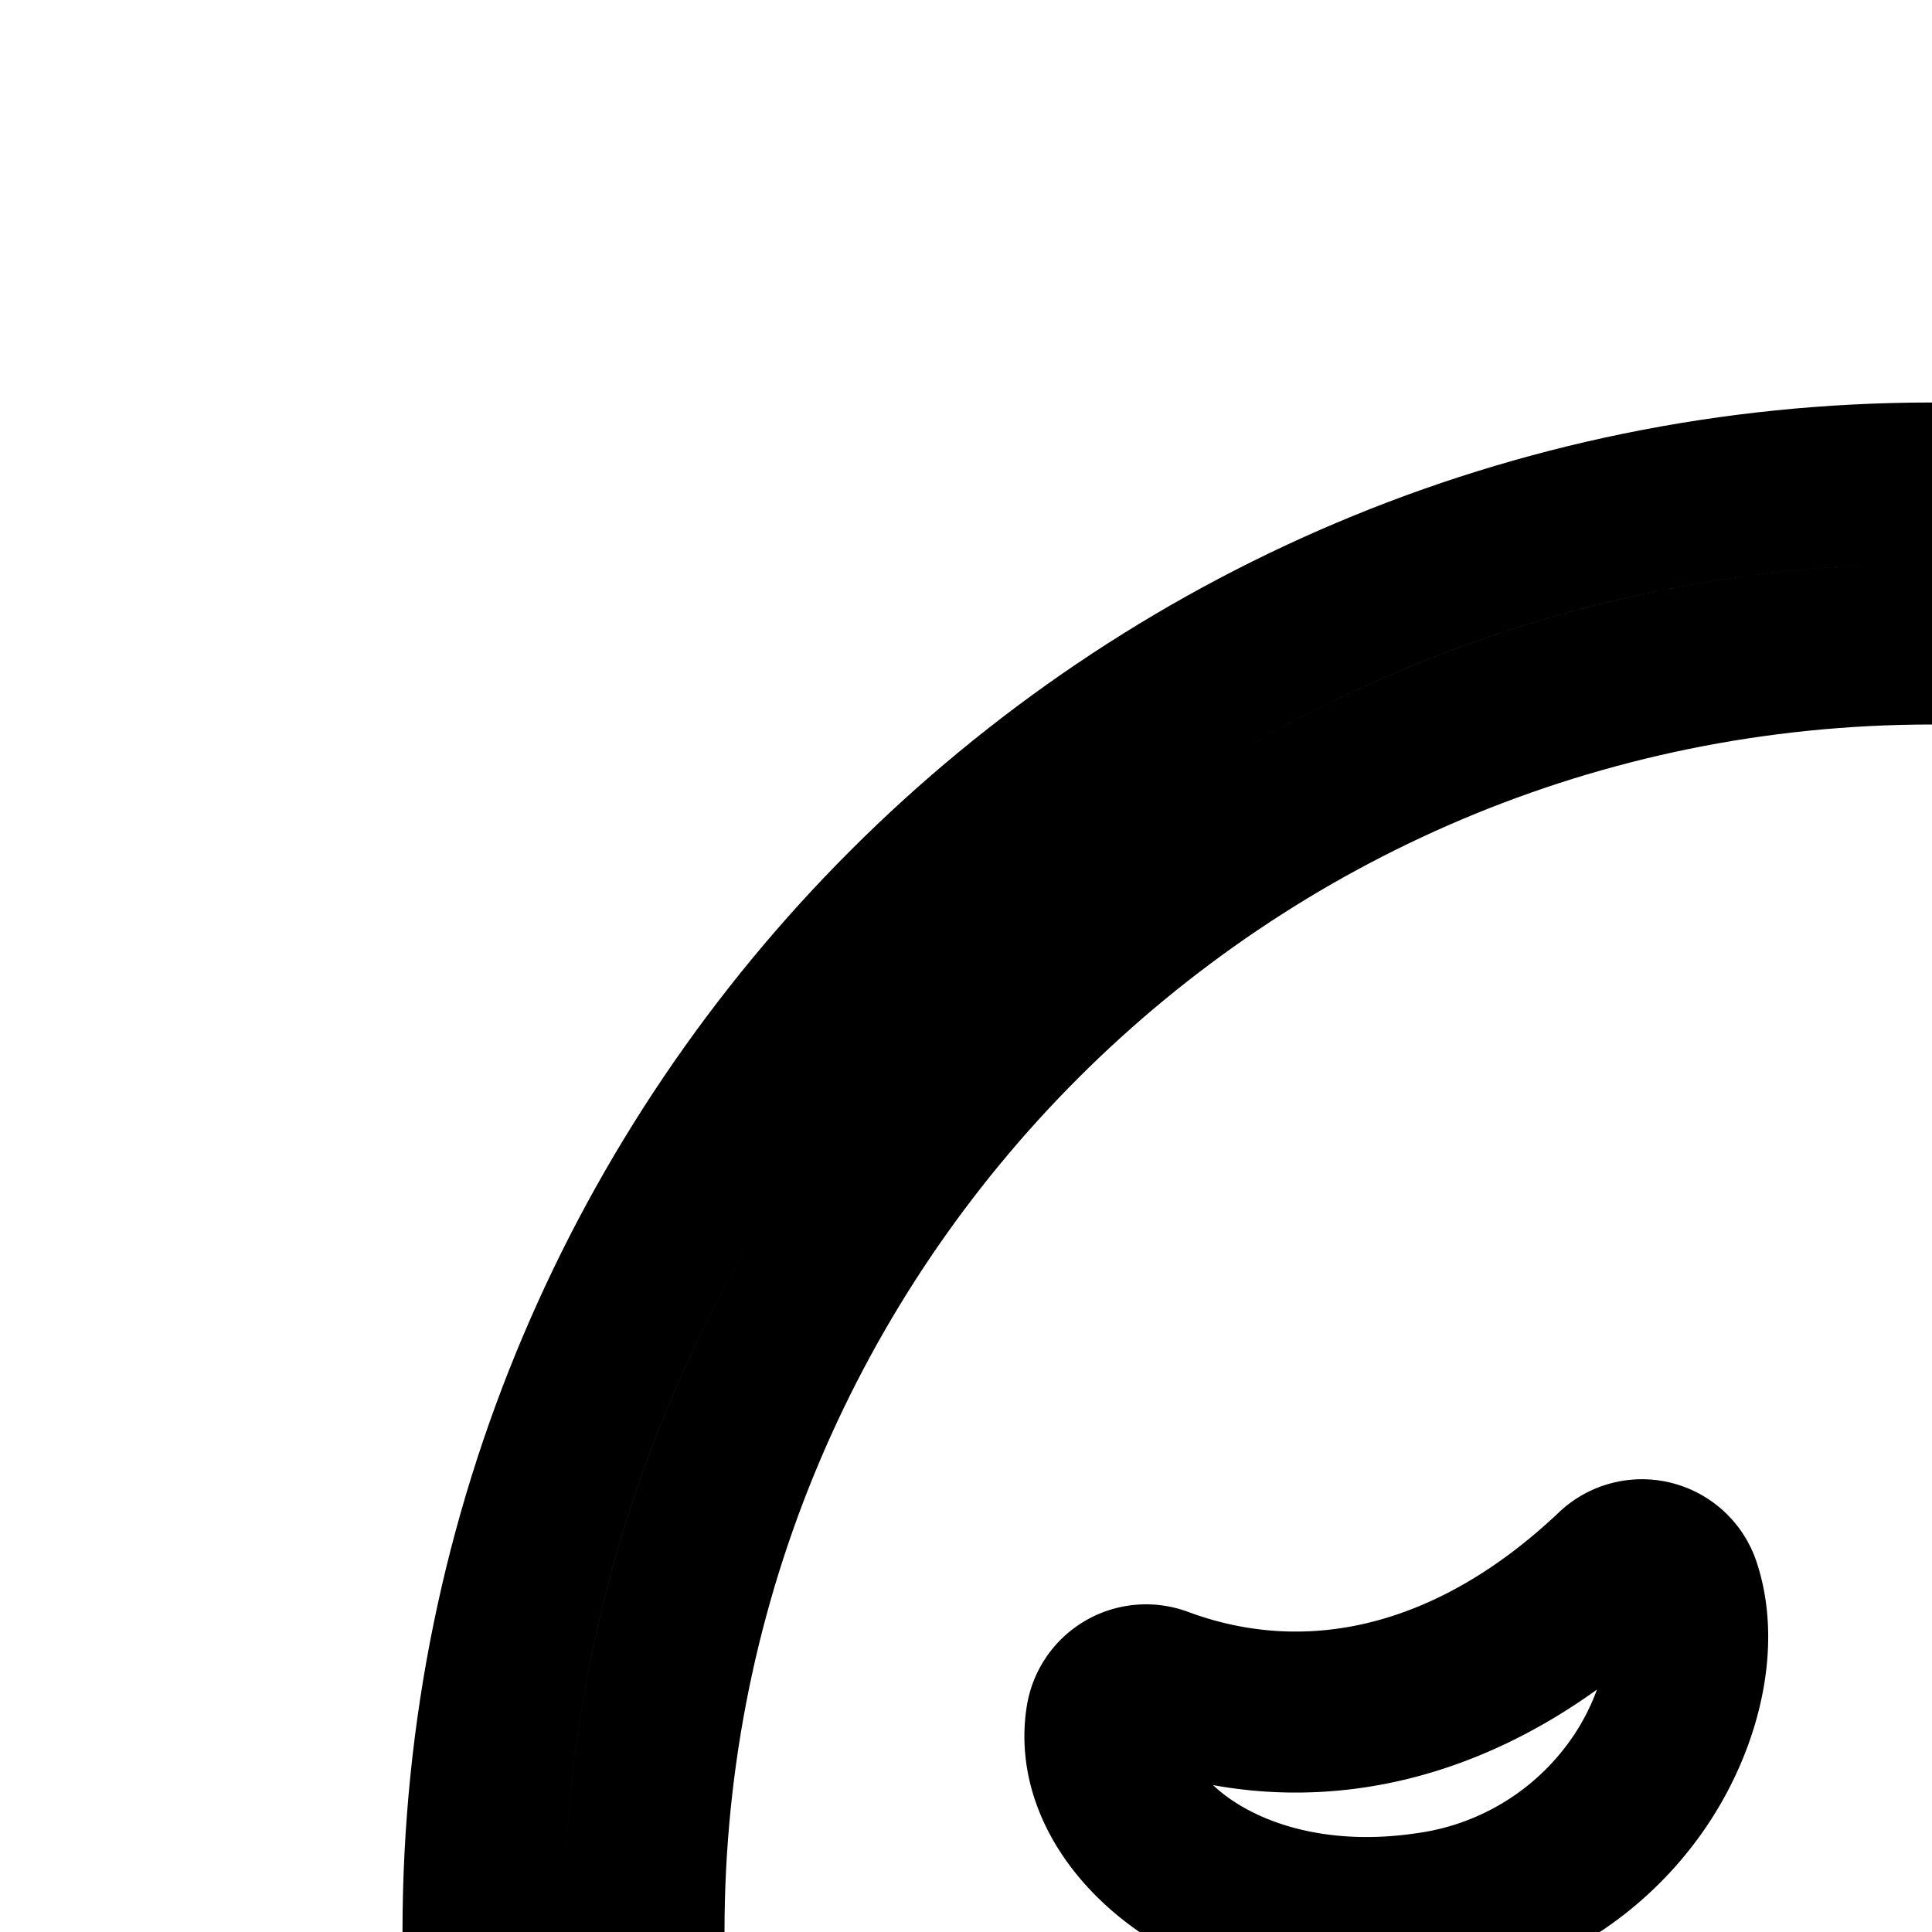 <svg
  xmlns="http://www.w3.org/2000/svg"
  width="24"
  height="24"
  viewBox="0 0 24 24"
  fill="none"
  stroke="currentColor"
  stroke-width="2"
  stroke-linecap="round"
  stroke-linejoin="round"
>
  <path d="M14.807 23.233c-.683-.438-1.183-1.145-1.064-1.883a.5.5 0 0 1 .668-.389c1.818.675 3.846.256 5.642-1.448a.5.5 0 0 1 .818.203c.231.689.024 1.618-.48 2.382a3.8 3.8 0 0 1-2.654 1.665c-1.198.177-2.216-.073-2.93-.53" />
  <path d="M32.754 23.233c.683-.438 1.184-1.145 1.065-1.883a.5.5 0 0 0-.668-.389c-1.818.675-3.846.256-5.642-1.448a.5.5 0 0 0-.818.203c-.232.689-.024 1.618.48 2.382a3.8 3.8 0 0 0 2.653 1.665c1.199.177 2.216-.073 2.93-.53" />
  <path
    fill-rule="evenodd"
    d="M17.396 31.17c-.186.285-.334.65-.431 1.006a3.7 3.7 0 0 0-.136 1.214c.03.4.172.99.699 1.377.55.403 1.212.363 1.772.187l.008-.002.008-.003c2.437-.81 3.598-1.134 4.713-1.127 1.12.006 2.254.343 4.648 1.125.507.177 1.134.215 1.656-.195.47-.368.602-.912.64-1.268a3.6 3.6 0 0 0-.075-1.123 3.5 3.5 0 0 0-.357-.973 4 4 0 0 0-.278-.403l-.018-.023C28.94 29.139 26.538 28 23.892 28c-2.742 0-5.228 1.225-6.496 3.17m1.436 2.132.002.006q0 0-.003-.01zm.062-.598q-.045.162-.06.298c2.288-.76 3.736-1.189 5.207-1.18 1.421.008 2.807.426 4.93 1.117a2 2 0 0 0-.028-.153 1.6 1.6 0 0 0-.137-.403c-.019-.033-.029-.046-.053-.078-.024-.03-.062-.078-.133-.178C27.75 30.913 26.005 30 23.892 30c-2.195 0-3.987.983-4.821 2.263a1.8 1.8 0 0 0-.177.44m10.08.628-.002.008.004-.01z"
    clip-rule="evenodd"
  />
  <path
    fill-rule="evenodd"
    d="M42 24c0 9.941-8.059 18-18 18S6 33.941 6 24 14.059 6 24 6s18 8.059 18 18m-2 0c0 8.837-7.163 16-16 16S8 32.837 8 24 15.163 8 24 8s16 7.163 16 16"
    clip-rule="evenodd"
  />
</svg>
